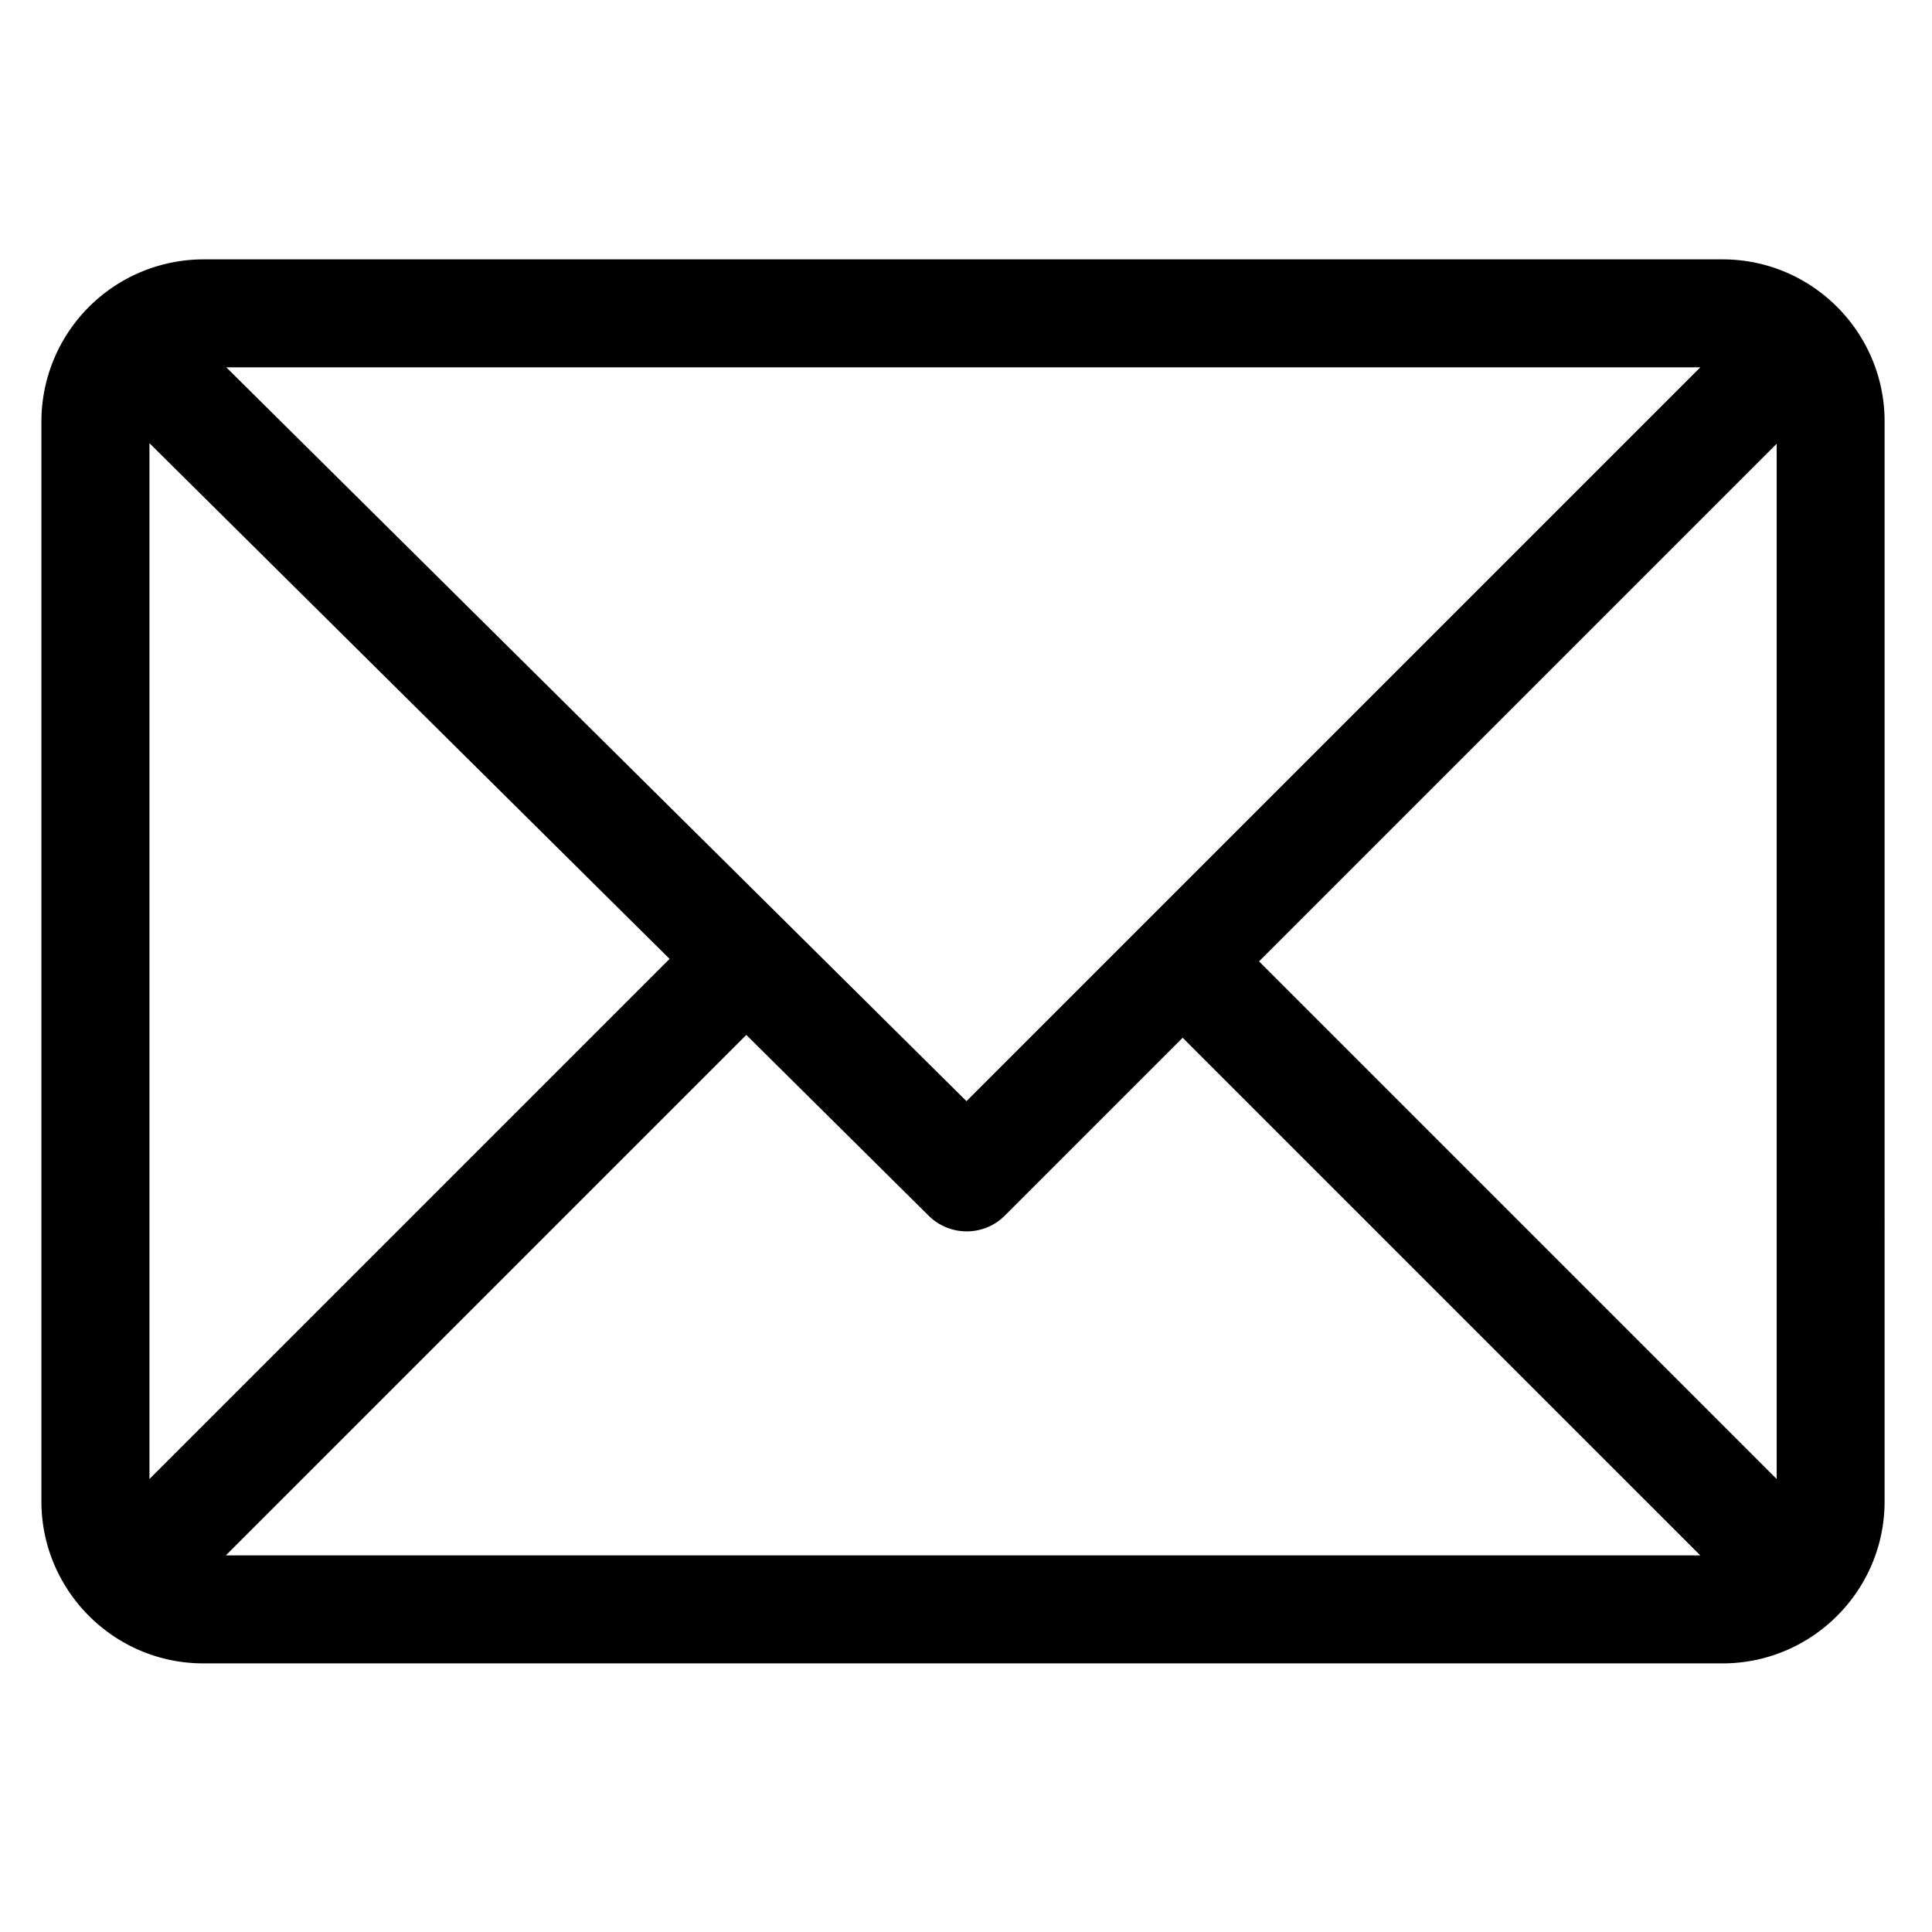 <svg width="28" height="28" xmlns="http://www.w3.org/2000/svg"><g><path d="M24.966 3.759H2.95A2.352 2.352 0 00.6 6.107v15.652c0 1.29 1.05 2.348 2.348 2.348h22.018c1.29 0 2.347-1.05 2.347-2.348V6.107c0-1.29-1.05-2.348-2.348-2.348zm-.324 1.565L14.007 15.959 3.28 5.324h21.362zM2.166 21.435V6.423l7.538 7.474-7.538 7.538zm1.107 1.107l7.543-7.543 2.643 2.62c.306.303.8.303 1.104-.002l2.577-2.577 7.502 7.502H3.272zm22.476-1.107l-7.502-7.502 7.502-7.502v15.004z"/></g></svg>